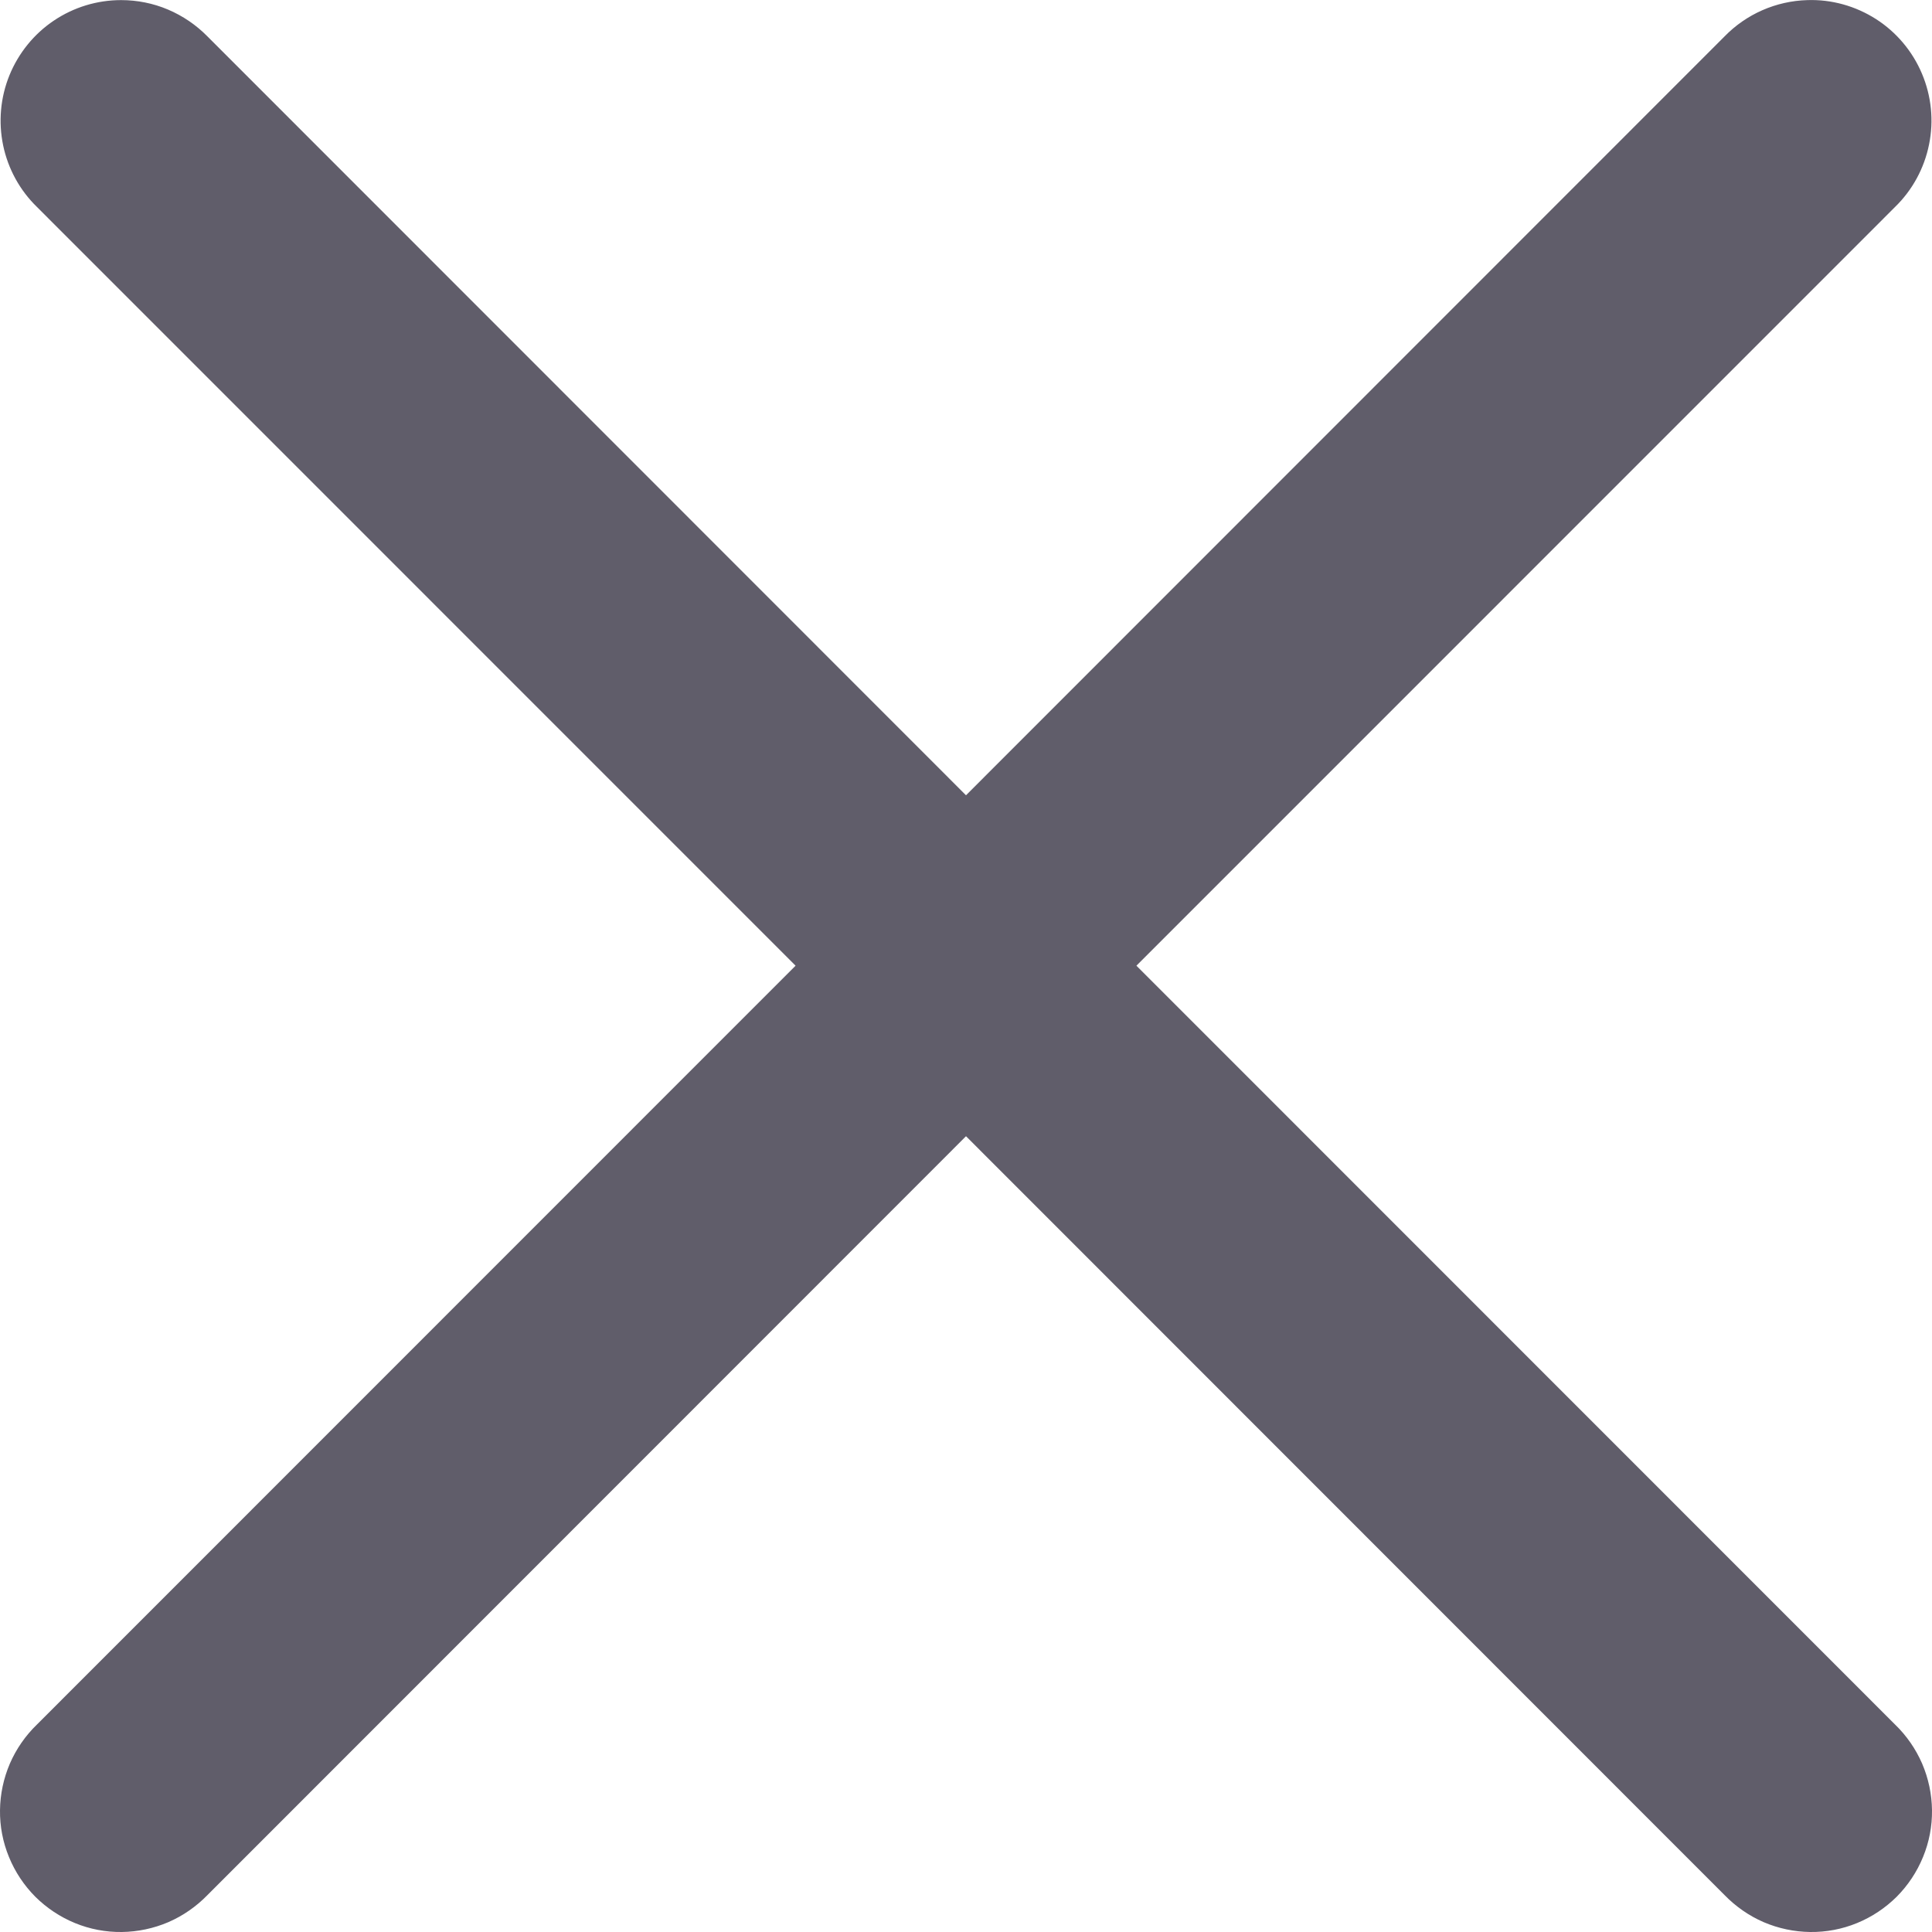 <svg width="19" height="19" viewBox="0 0 19 19" fill="none" xmlns="http://www.w3.org/2000/svg">
<path d="M1.191 0.001C0.955 0.001 0.725 0.071 0.529 0.203C0.334 0.334 0.182 0.522 0.093 0.74C0.004 0.959 -0.017 1.199 0.031 1.43C0.079 1.66 0.195 1.872 0.364 2.036L7.824 9.497L0.364 16.959C0.251 17.068 0.16 17.199 0.097 17.344C0.035 17.489 0.002 17.644 6.13556e-05 17.802C-0.002 17.96 0.028 18.116 0.088 18.262C0.148 18.409 0.236 18.541 0.347 18.653C0.459 18.764 0.591 18.852 0.737 18.912C0.883 18.972 1.04 19.002 1.198 19C1.355 18.998 1.511 18.965 1.656 18.903C1.801 18.84 1.931 18.749 2.041 18.636L9.5 11.174L16.959 18.636C17.069 18.749 17.199 18.84 17.344 18.903C17.489 18.965 17.645 18.998 17.802 19C17.96 19.002 18.117 18.972 18.263 18.912C18.409 18.852 18.541 18.764 18.653 18.653C18.764 18.541 18.852 18.409 18.912 18.262C18.972 18.116 19.002 17.96 19 17.802C18.998 17.644 18.965 17.489 18.903 17.344C18.84 17.199 18.749 17.068 18.636 16.959L11.176 9.497L18.636 2.036C18.807 1.87 18.924 1.655 18.971 1.421C19.019 1.187 18.994 0.944 18.901 0.724C18.808 0.504 18.651 0.317 18.45 0.188C18.248 0.059 18.013 -0.007 17.774 0.001C17.466 0.01 17.174 0.138 16.959 0.359L9.5 7.821L2.041 0.359C1.93 0.246 1.798 0.156 1.652 0.094C1.506 0.032 1.349 0.001 1.191 0.001Z" fill="#605D6A"/>
</svg>
